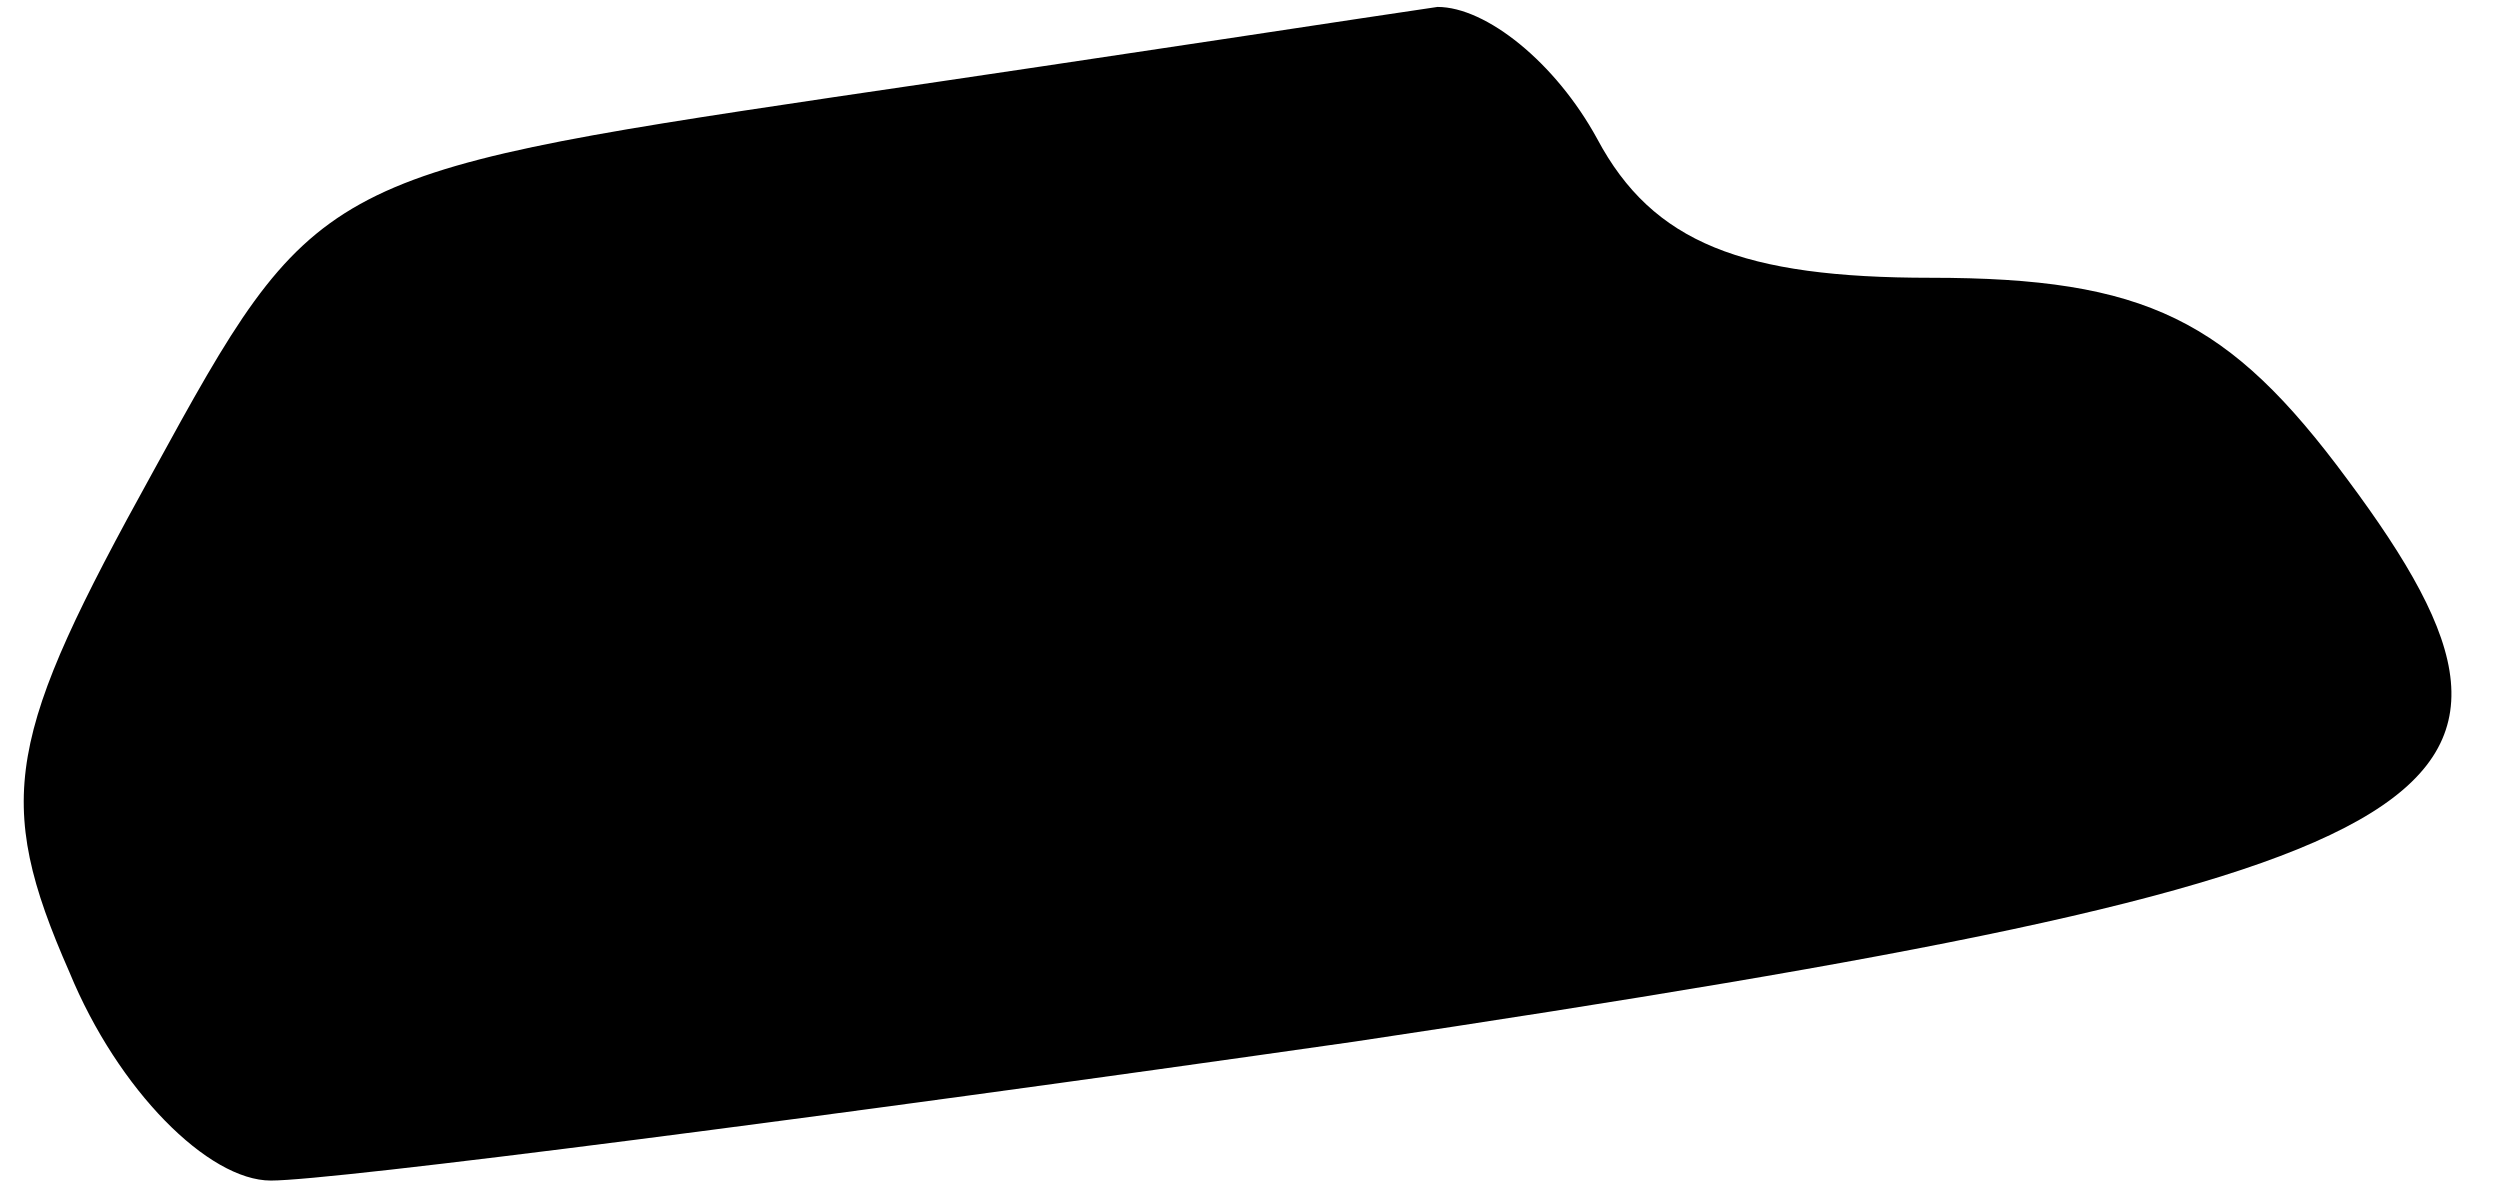 <?xml version="1.0" standalone="no"?>
<!DOCTYPE svg PUBLIC "-//W3C//DTD SVG 20010904//EN"
 "http://www.w3.org/TR/2001/REC-SVG-20010904/DTD/svg10.dtd">
<svg version="1.0" xmlns="http://www.w3.org/2000/svg"
 width="36pt" height="17pt" viewBox="0 0 36 17"
 preserveAspectRatio="xMidYMid meet">
<g transform="translate(0,17) scale(0.1,-0.1)"
fill="#000000" stroke="none">
<path fill="#000000" stroke="none" d="M120 156 c-74 -11 -75 -12 -98 -54 -21
-38 -23 -47 -12 -72 7 -17 20 -30 29 -30 9 0 79 9 156 20 160 24 178 34 143
81 -17 23 -29 29 -60 29 -27 0 -40 5 -48 20 -6 11 -16 19 -23 19 -7 -1 -46 -7
-87 -13z"/>
</g>
</svg>
